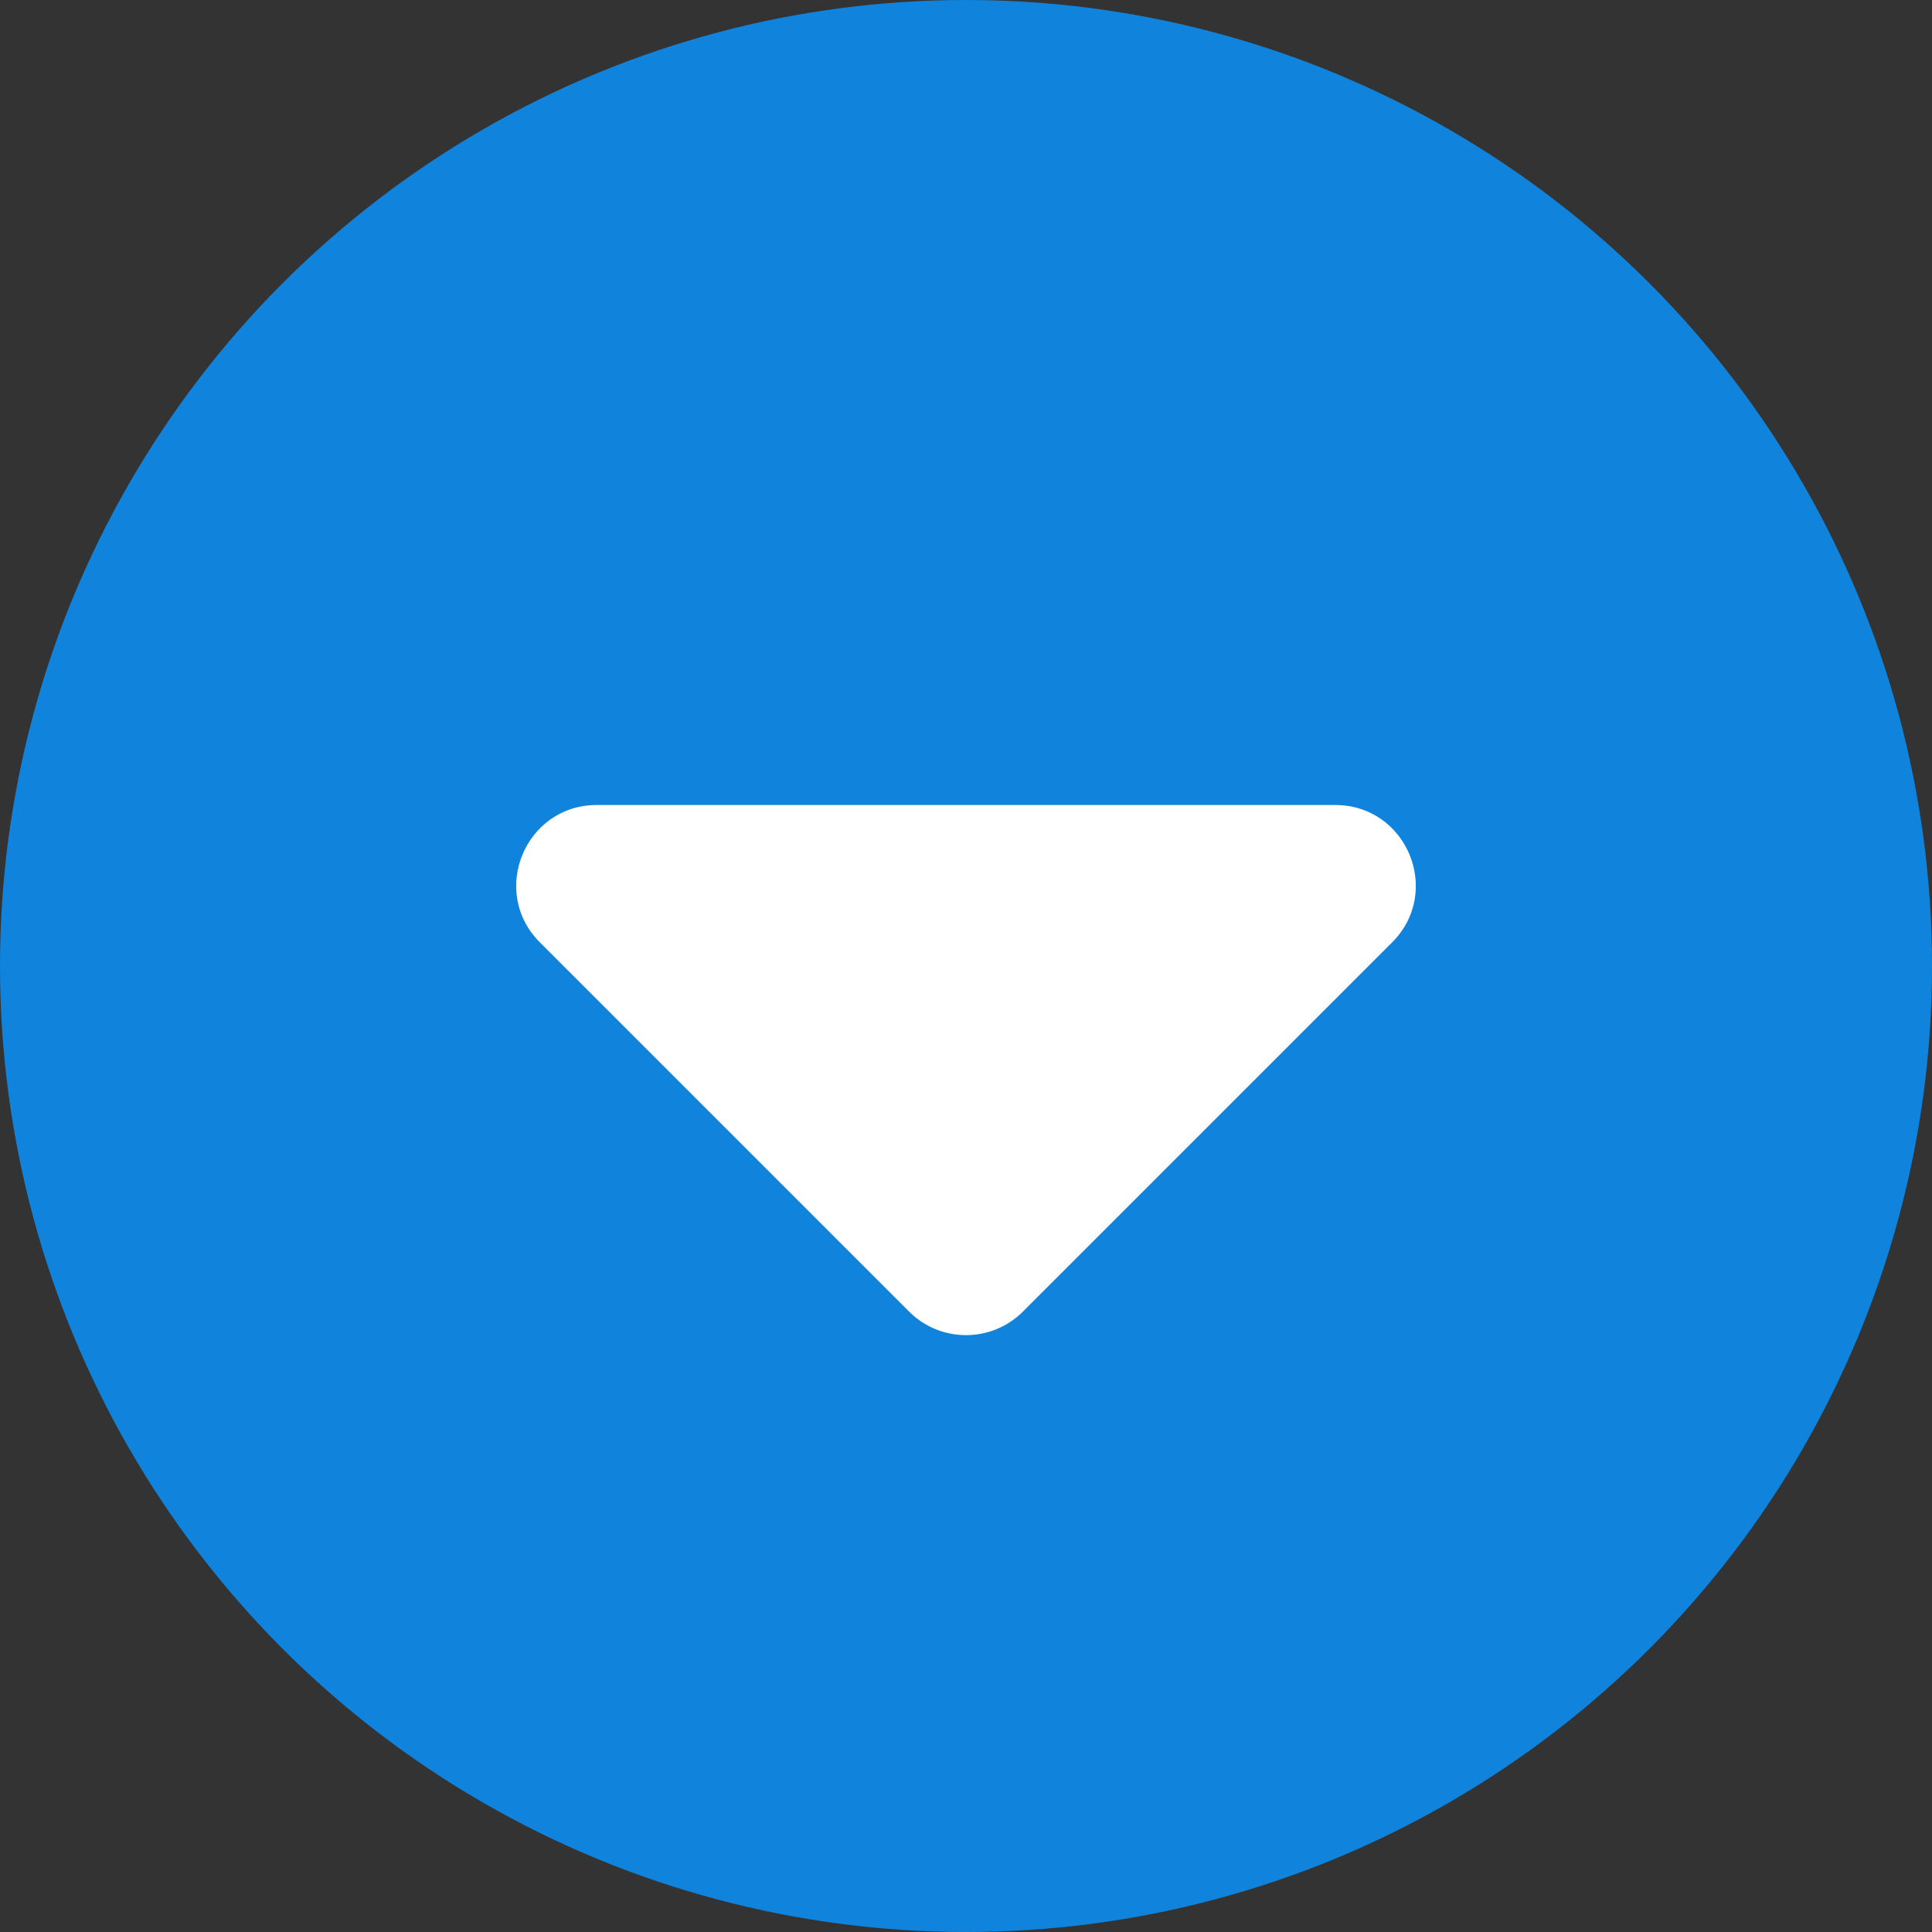 <svg width="24" height="24" viewBox="0 0 24 24" fill="none" xmlns="http://www.w3.org/2000/svg">
<rect x="0" y="0" width="24" height="24" fill="#333333" stroke="none"/>
<circle cx="12" cy="12" r="12" fill="#1084DD"/>
<path d="M11.293 16.293L6.707 11.707C6.077 11.077 6.523 10 7.414 10H16.586C17.477 10 17.923 11.077 17.293 11.707L12.707 16.293C12.317 16.683 11.683 16.683 11.293 16.293Z" fill="white"/>
</svg>
